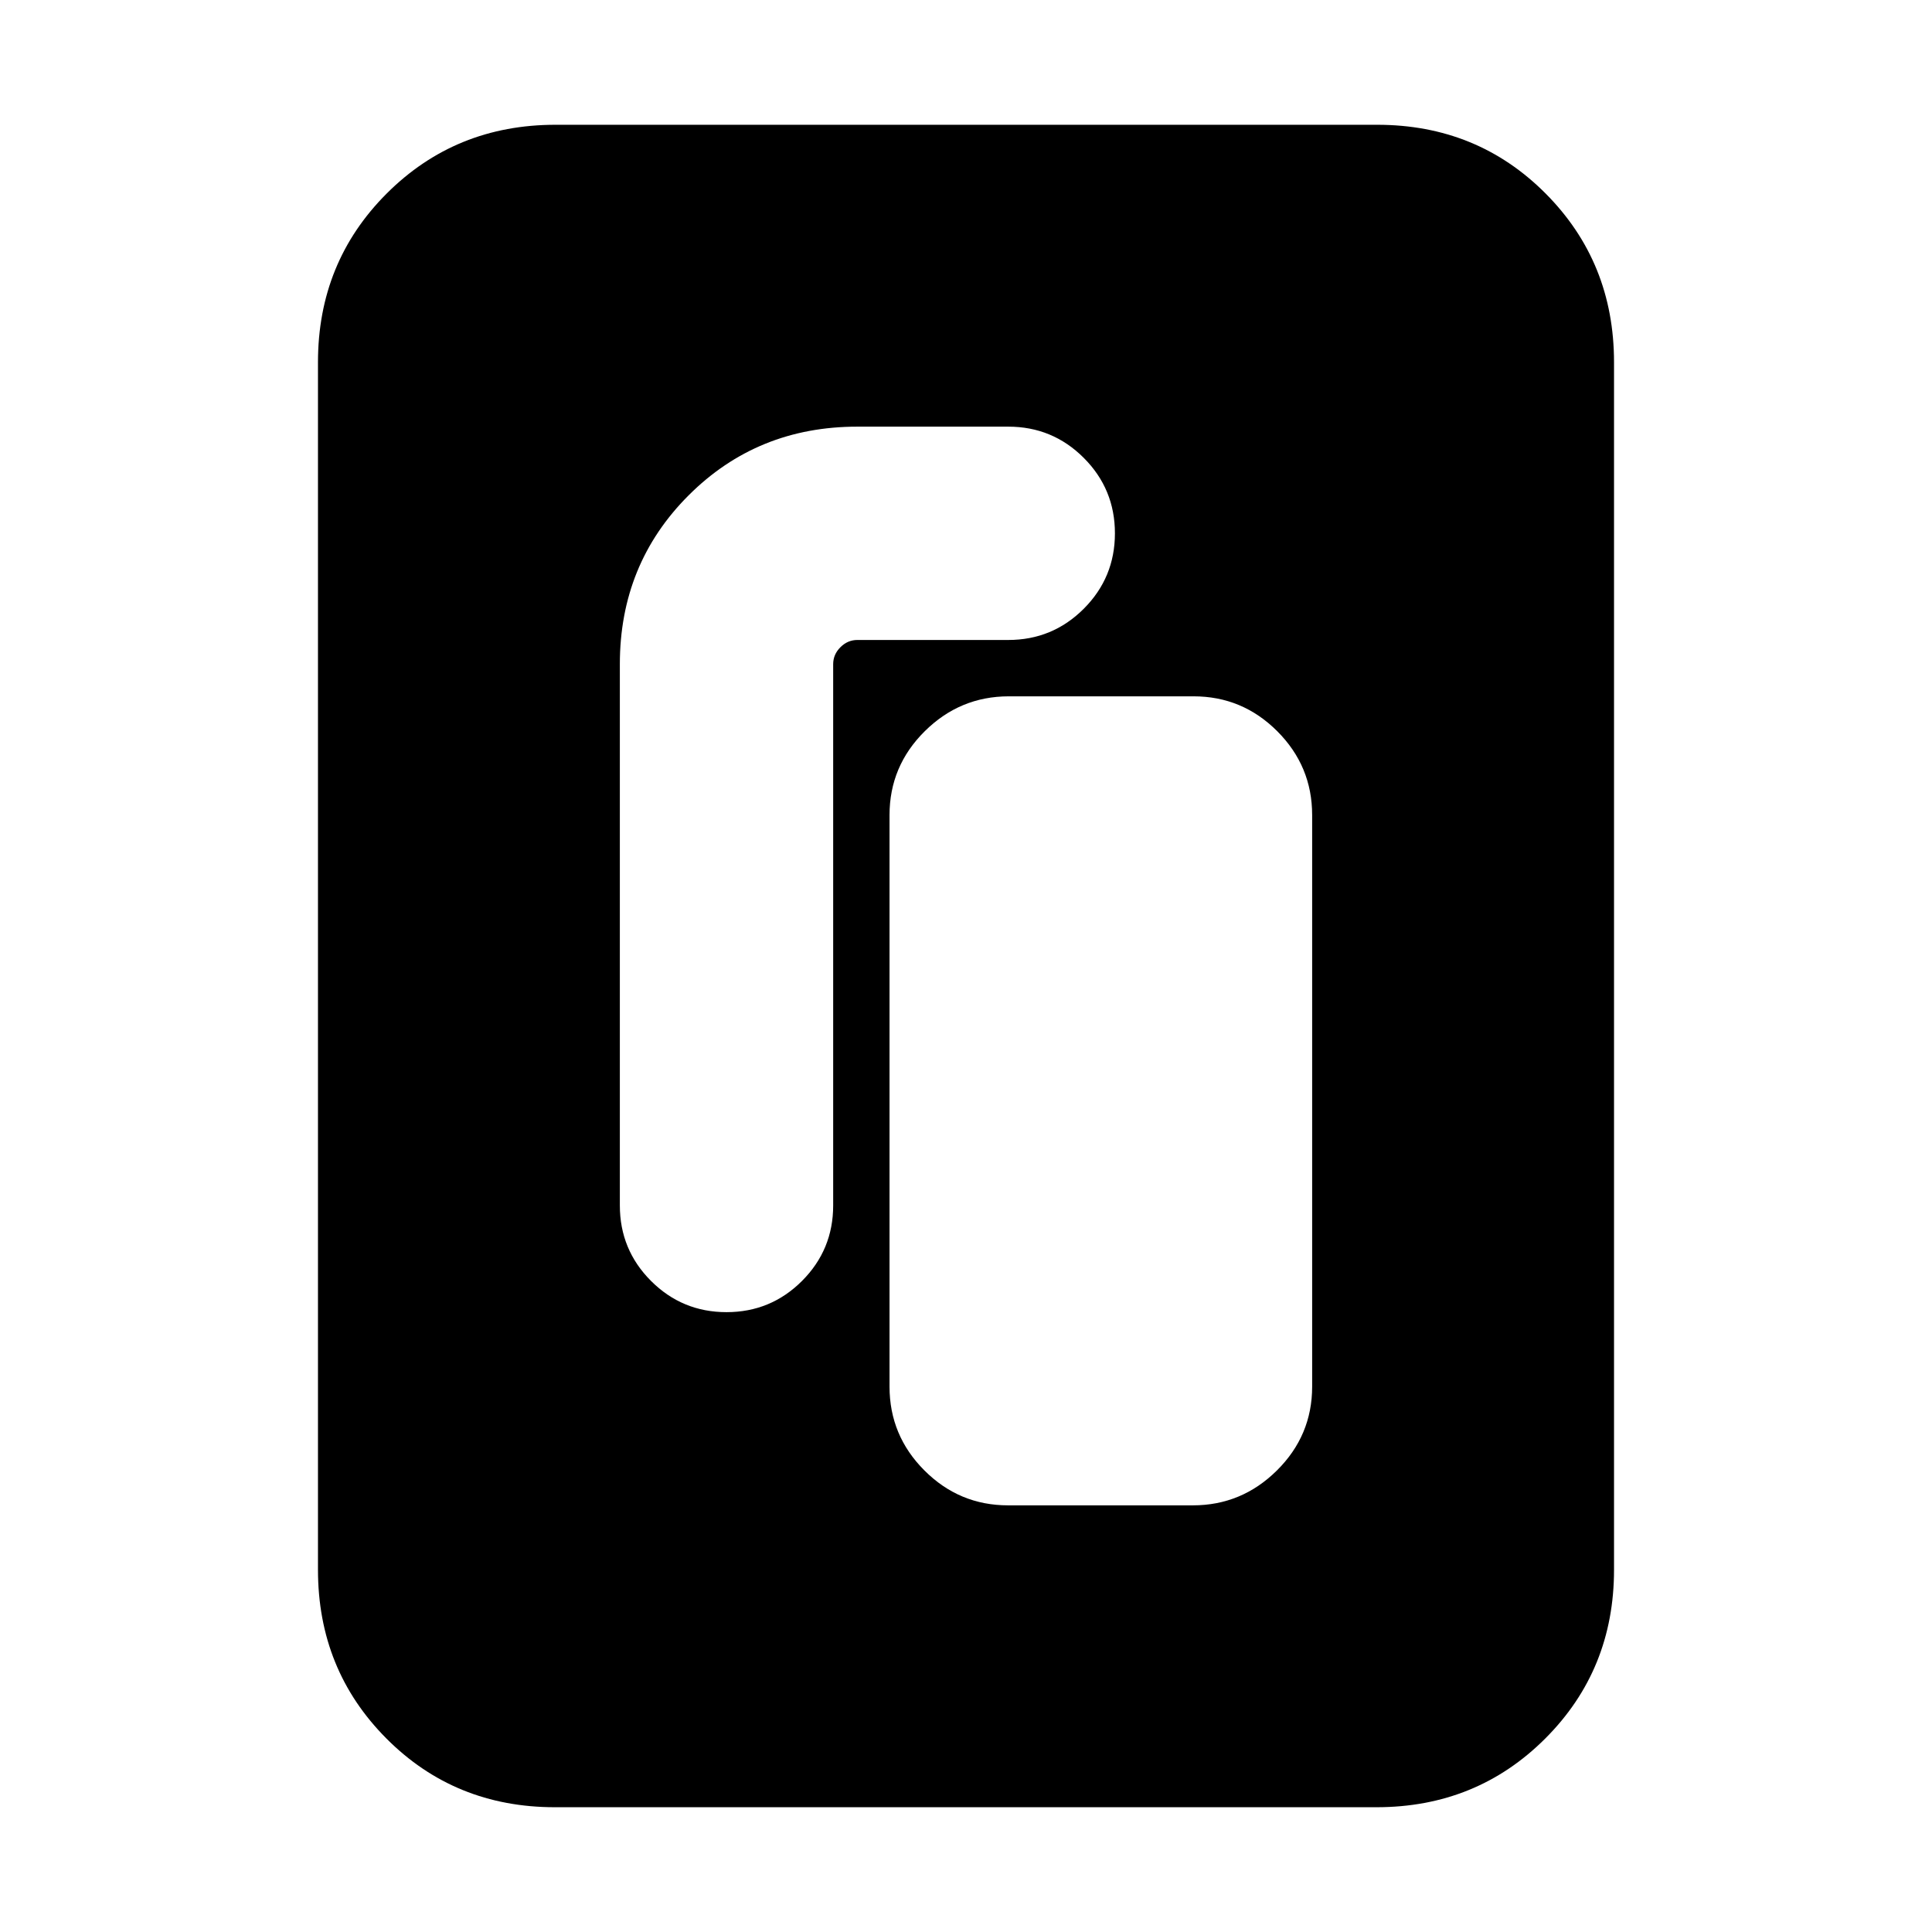 <svg xmlns="http://www.w3.org/2000/svg" height="20" viewBox="0 -960 960 960" width="20"><path d="M500.93-212h91.8q24.27 0 41.77-17.35Q652-246.7 652-271v-284q0-24.3-17.33-41.65Q617.34-614 593.07-614h-91.8q-24.27 0-41.77 17.35Q442-579.3 442-555v284q0 24.3 17.33 41.65Q476.66-212 500.93-212ZM361-308q22 0 37.5-15.5T414-361v-269q0-4.8 3.6-8.4 3.6-3.6 8.4-3.6h75q22 0 37.5-15.5T554-695q0-22-15.5-37.5T501-748h-75q-49.7 0-83.85 34.15Q308-679.7 308-630v269q0 22 15.5 37.5T361-308Zm441 128q0 49.7-34.16 83.85Q733.68-62 683.96-62H275.72Q226-62 192-96.15T158-180v-600q0-49.7 34.16-83.85Q226.32-898 276.04-898h408.24Q734-898 768-863.85T802-780v600Z"/></svg>